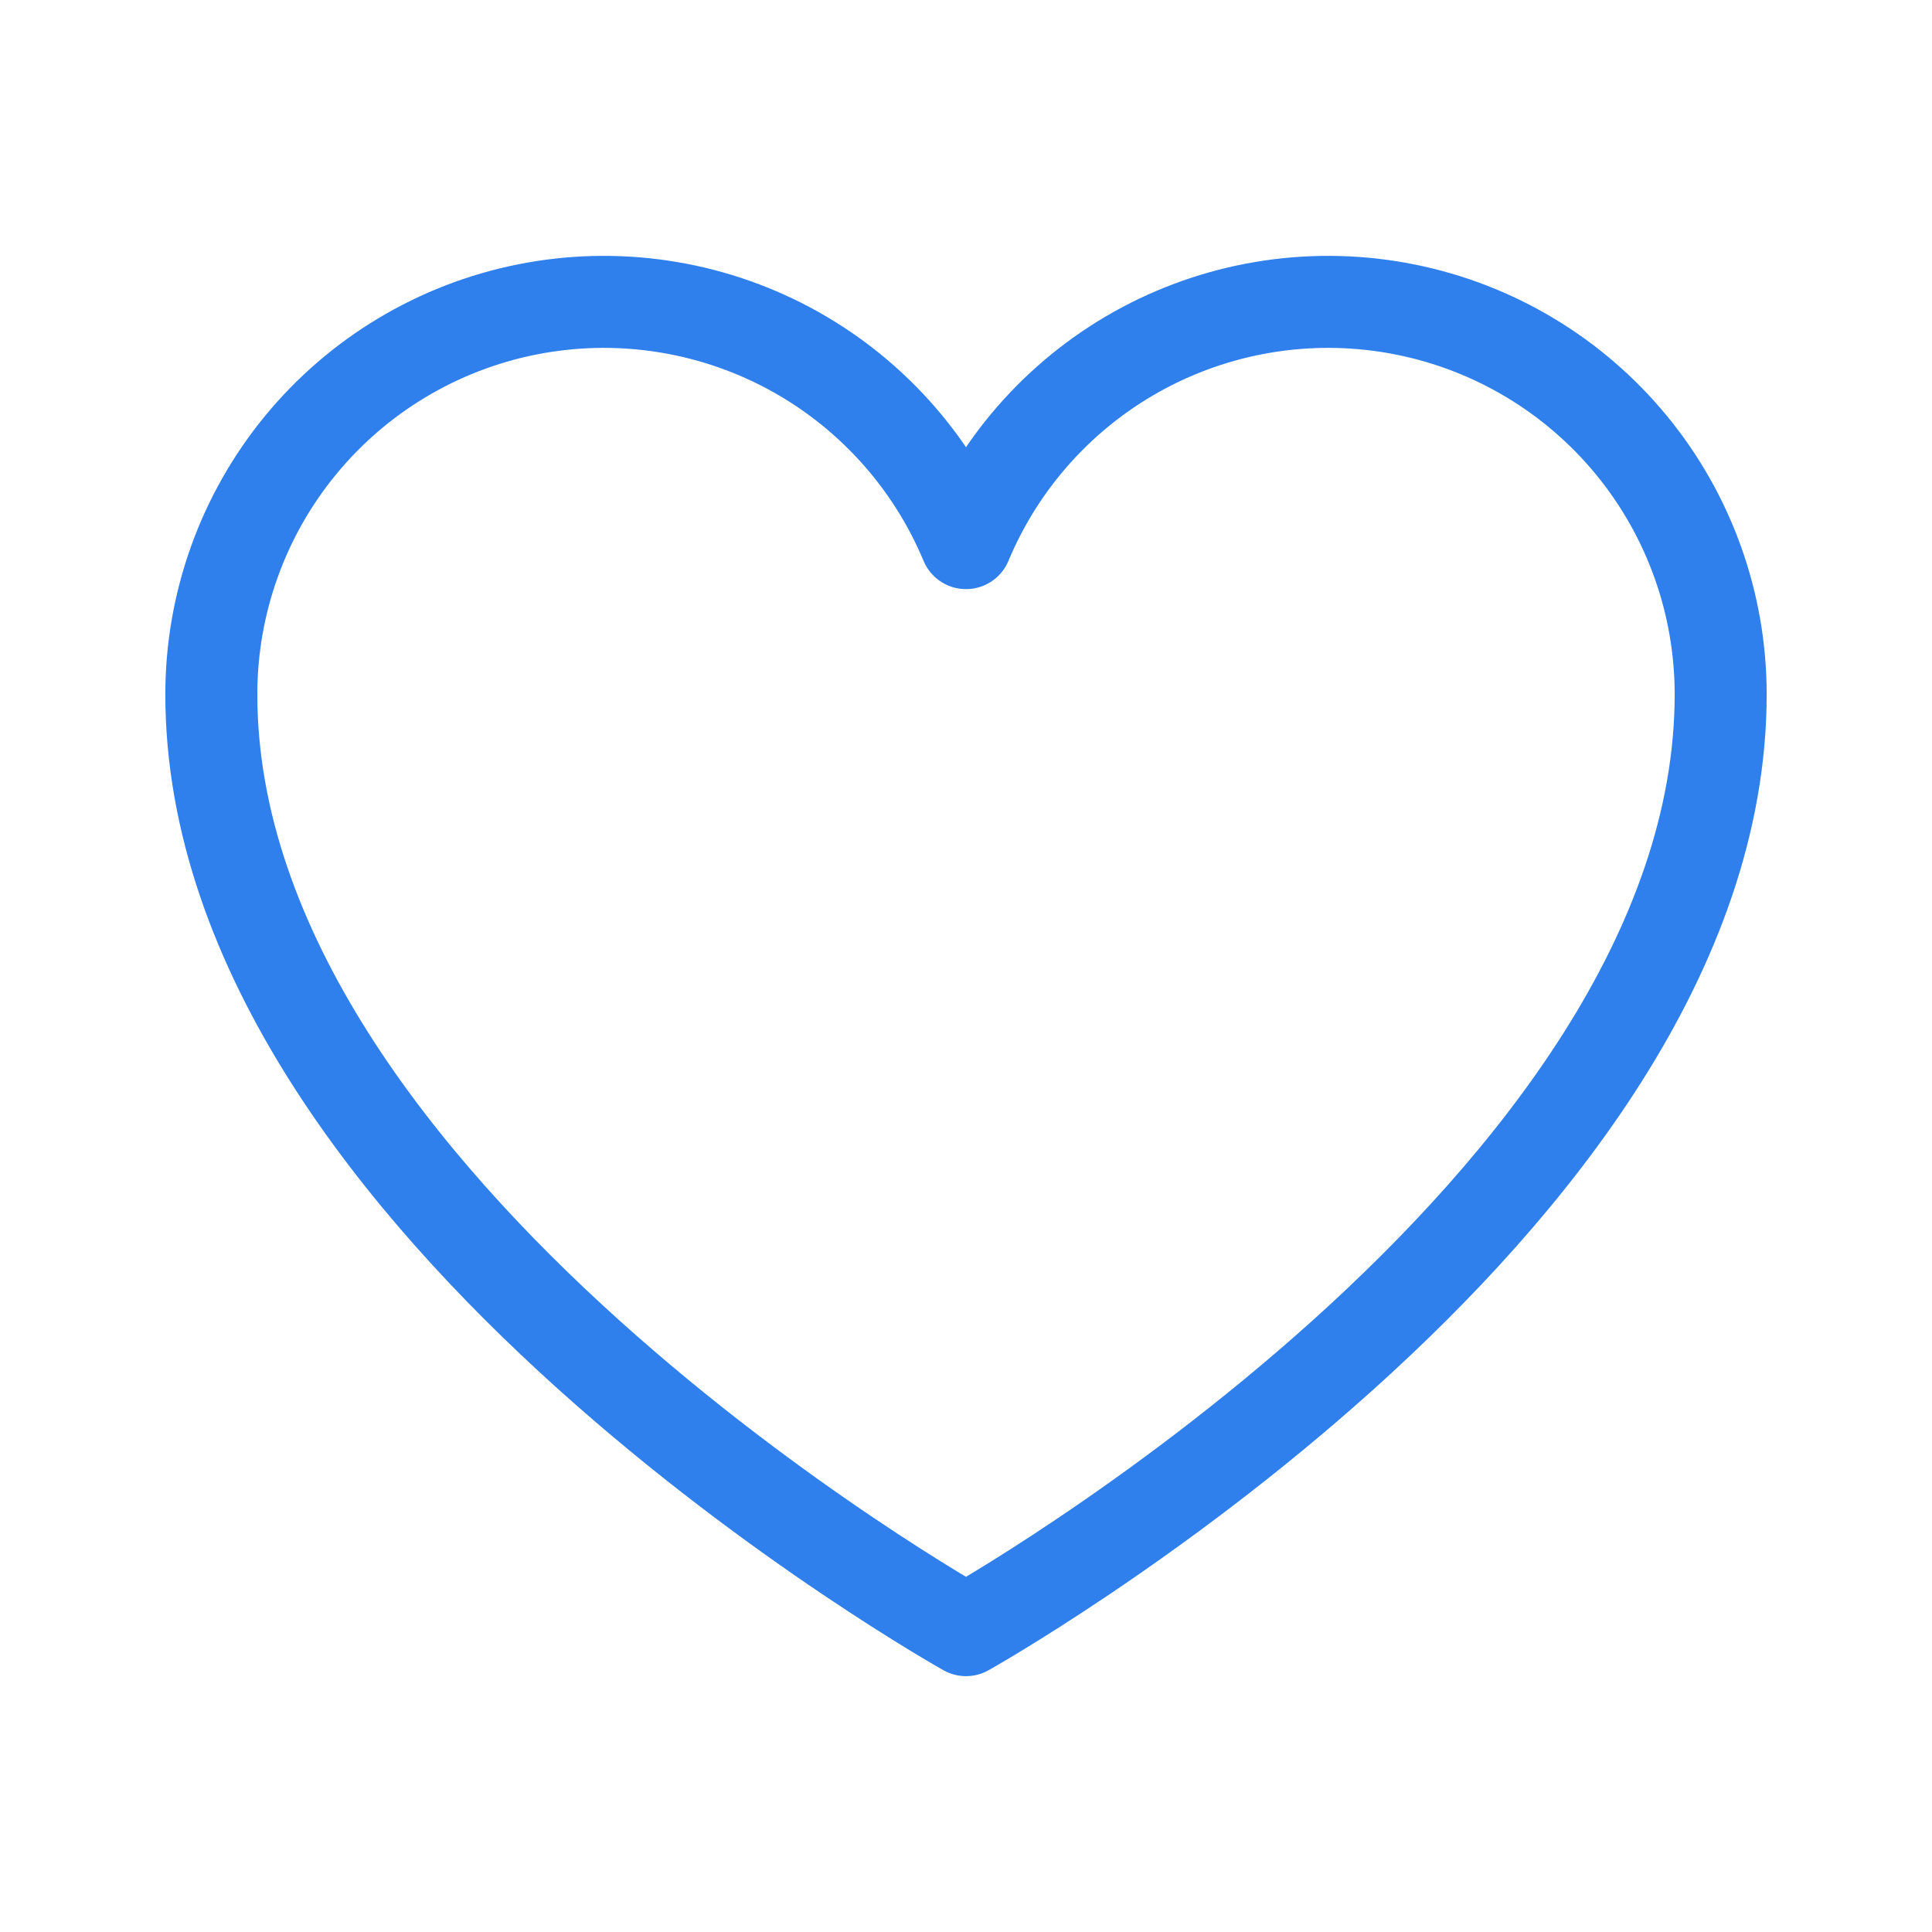 <svg width="42" height="42" viewBox="0 0 42 42" fill="none" xmlns="http://www.w3.org/2000/svg">
<path d="M21 35.438C21 35.438 4.594 26.25 4.594 15.094C4.594 13.122 5.277 11.211 6.527 9.686C7.777 8.161 9.517 7.116 11.45 6.729C13.384 6.341 15.392 6.636 17.133 7.561C18.873 8.487 20.24 9.987 21 11.807L21 11.807C21.76 9.987 23.127 8.487 24.867 7.561C26.608 6.636 28.616 6.341 30.55 6.729C32.483 7.116 34.223 8.161 35.473 9.686C36.723 11.211 37.406 13.122 37.406 15.094C37.406 26.25 21 35.438 21 35.438Z" stroke="#2F80ED" stroke-width="2" stroke-linecap="round" stroke-linejoin="round"/>
</svg>
